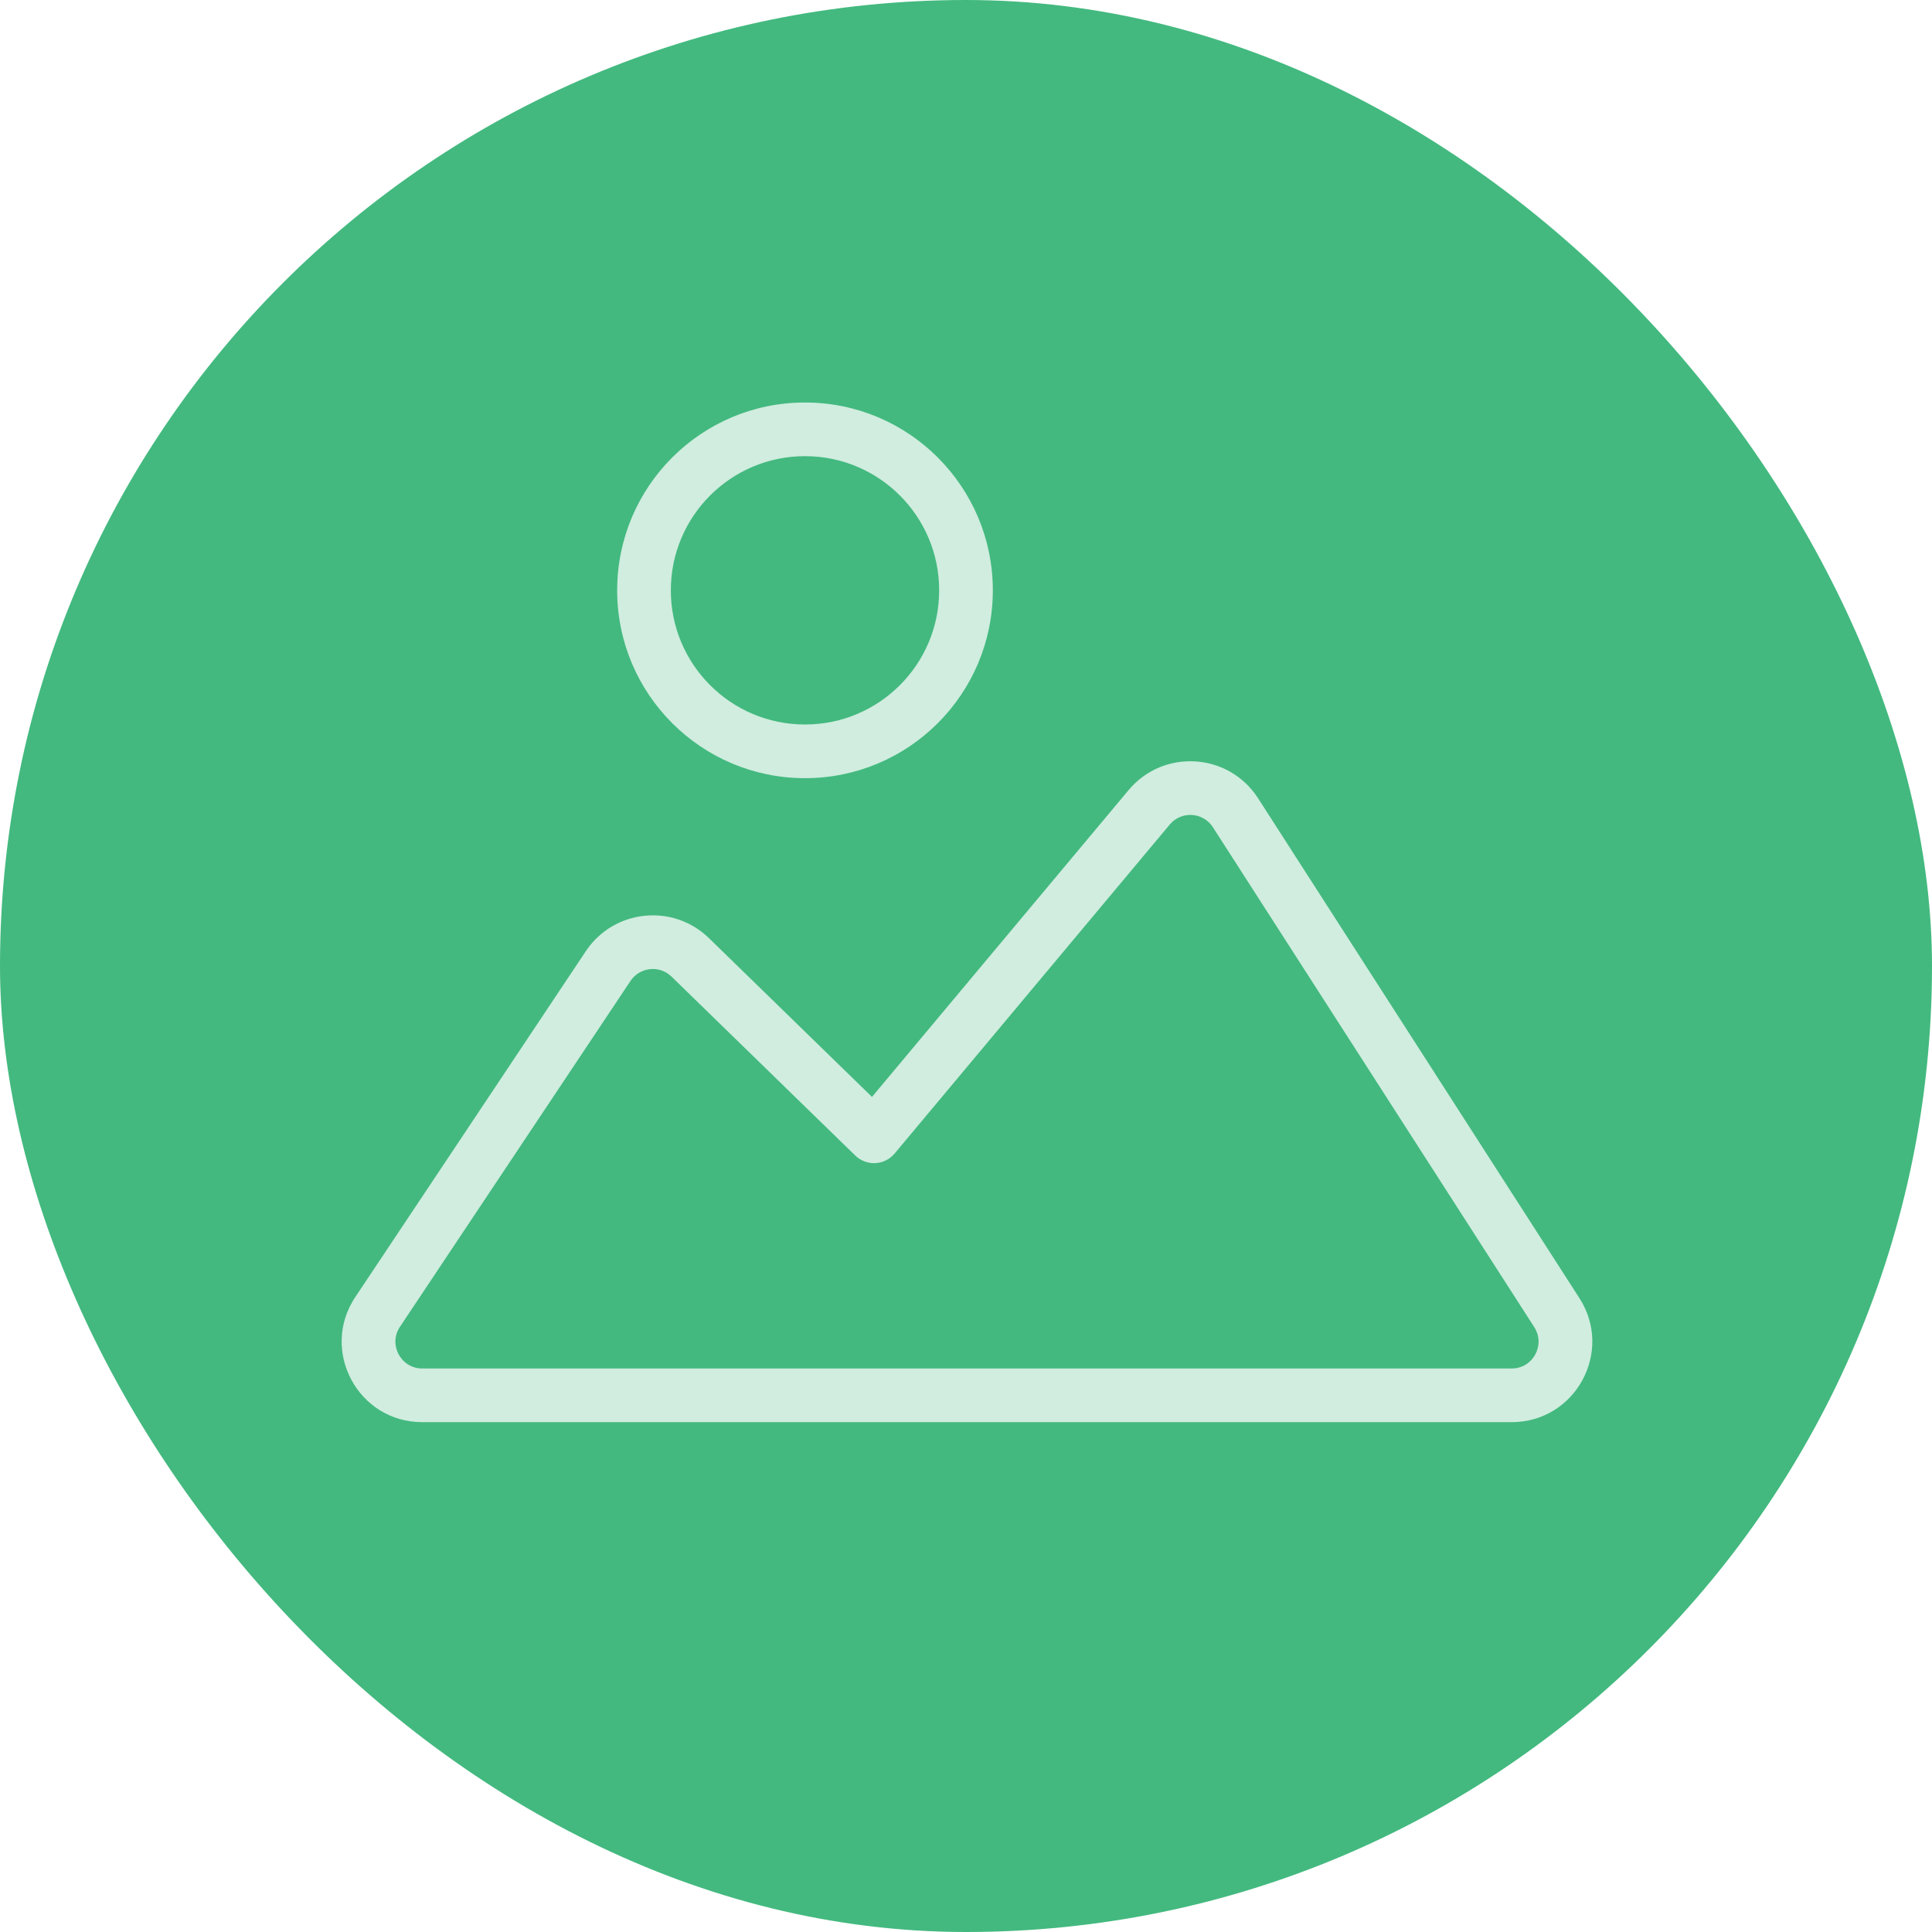 <svg width="54" height="54" viewBox="0 0 54 54" fill="none" xmlns="http://www.w3.org/2000/svg">
<rect width="54" height="54" rx="27" fill="#43B97F"/>
<path fill-rule="evenodd" clip-rule="evenodd" d="M22.5 12.75C20.429 12.75 18.75 14.429 18.75 16.5C18.75 18.571 20.429 20.25 22.5 20.25C24.571 20.25 26.25 18.571 26.25 16.5C26.25 14.429 24.571 12.75 22.5 12.75ZM17.25 16.5C17.25 13.601 19.6 11.25 22.5 11.25C25.399 11.25 27.75 13.601 27.75 16.5C27.75 19.399 25.399 21.75 22.5 21.75C19.6 21.75 17.25 19.399 17.25 16.5ZM33.901 23.122C33.627 22.696 33.019 22.658 32.695 23.046L25.004 32.242C24.87 32.402 24.675 32.499 24.467 32.51C24.258 32.52 24.055 32.444 23.905 32.298L18.77 27.297C18.434 26.969 17.883 27.028 17.622 27.418L11.179 37.084C10.846 37.582 11.204 38.25 11.803 38.25H42.252C42.846 38.25 43.204 37.594 42.883 37.094L33.901 23.122ZM31.544 22.084C32.518 20.919 34.342 21.034 35.163 22.311L44.145 36.283C45.108 37.781 44.032 39.75 42.252 39.75H11.803C10.005 39.75 8.934 37.747 9.931 36.252L16.374 26.586C17.155 25.415 18.808 25.24 19.816 26.222L24.372 30.659L31.544 22.084Z" fill="#D0EDDF"/>
</svg>
